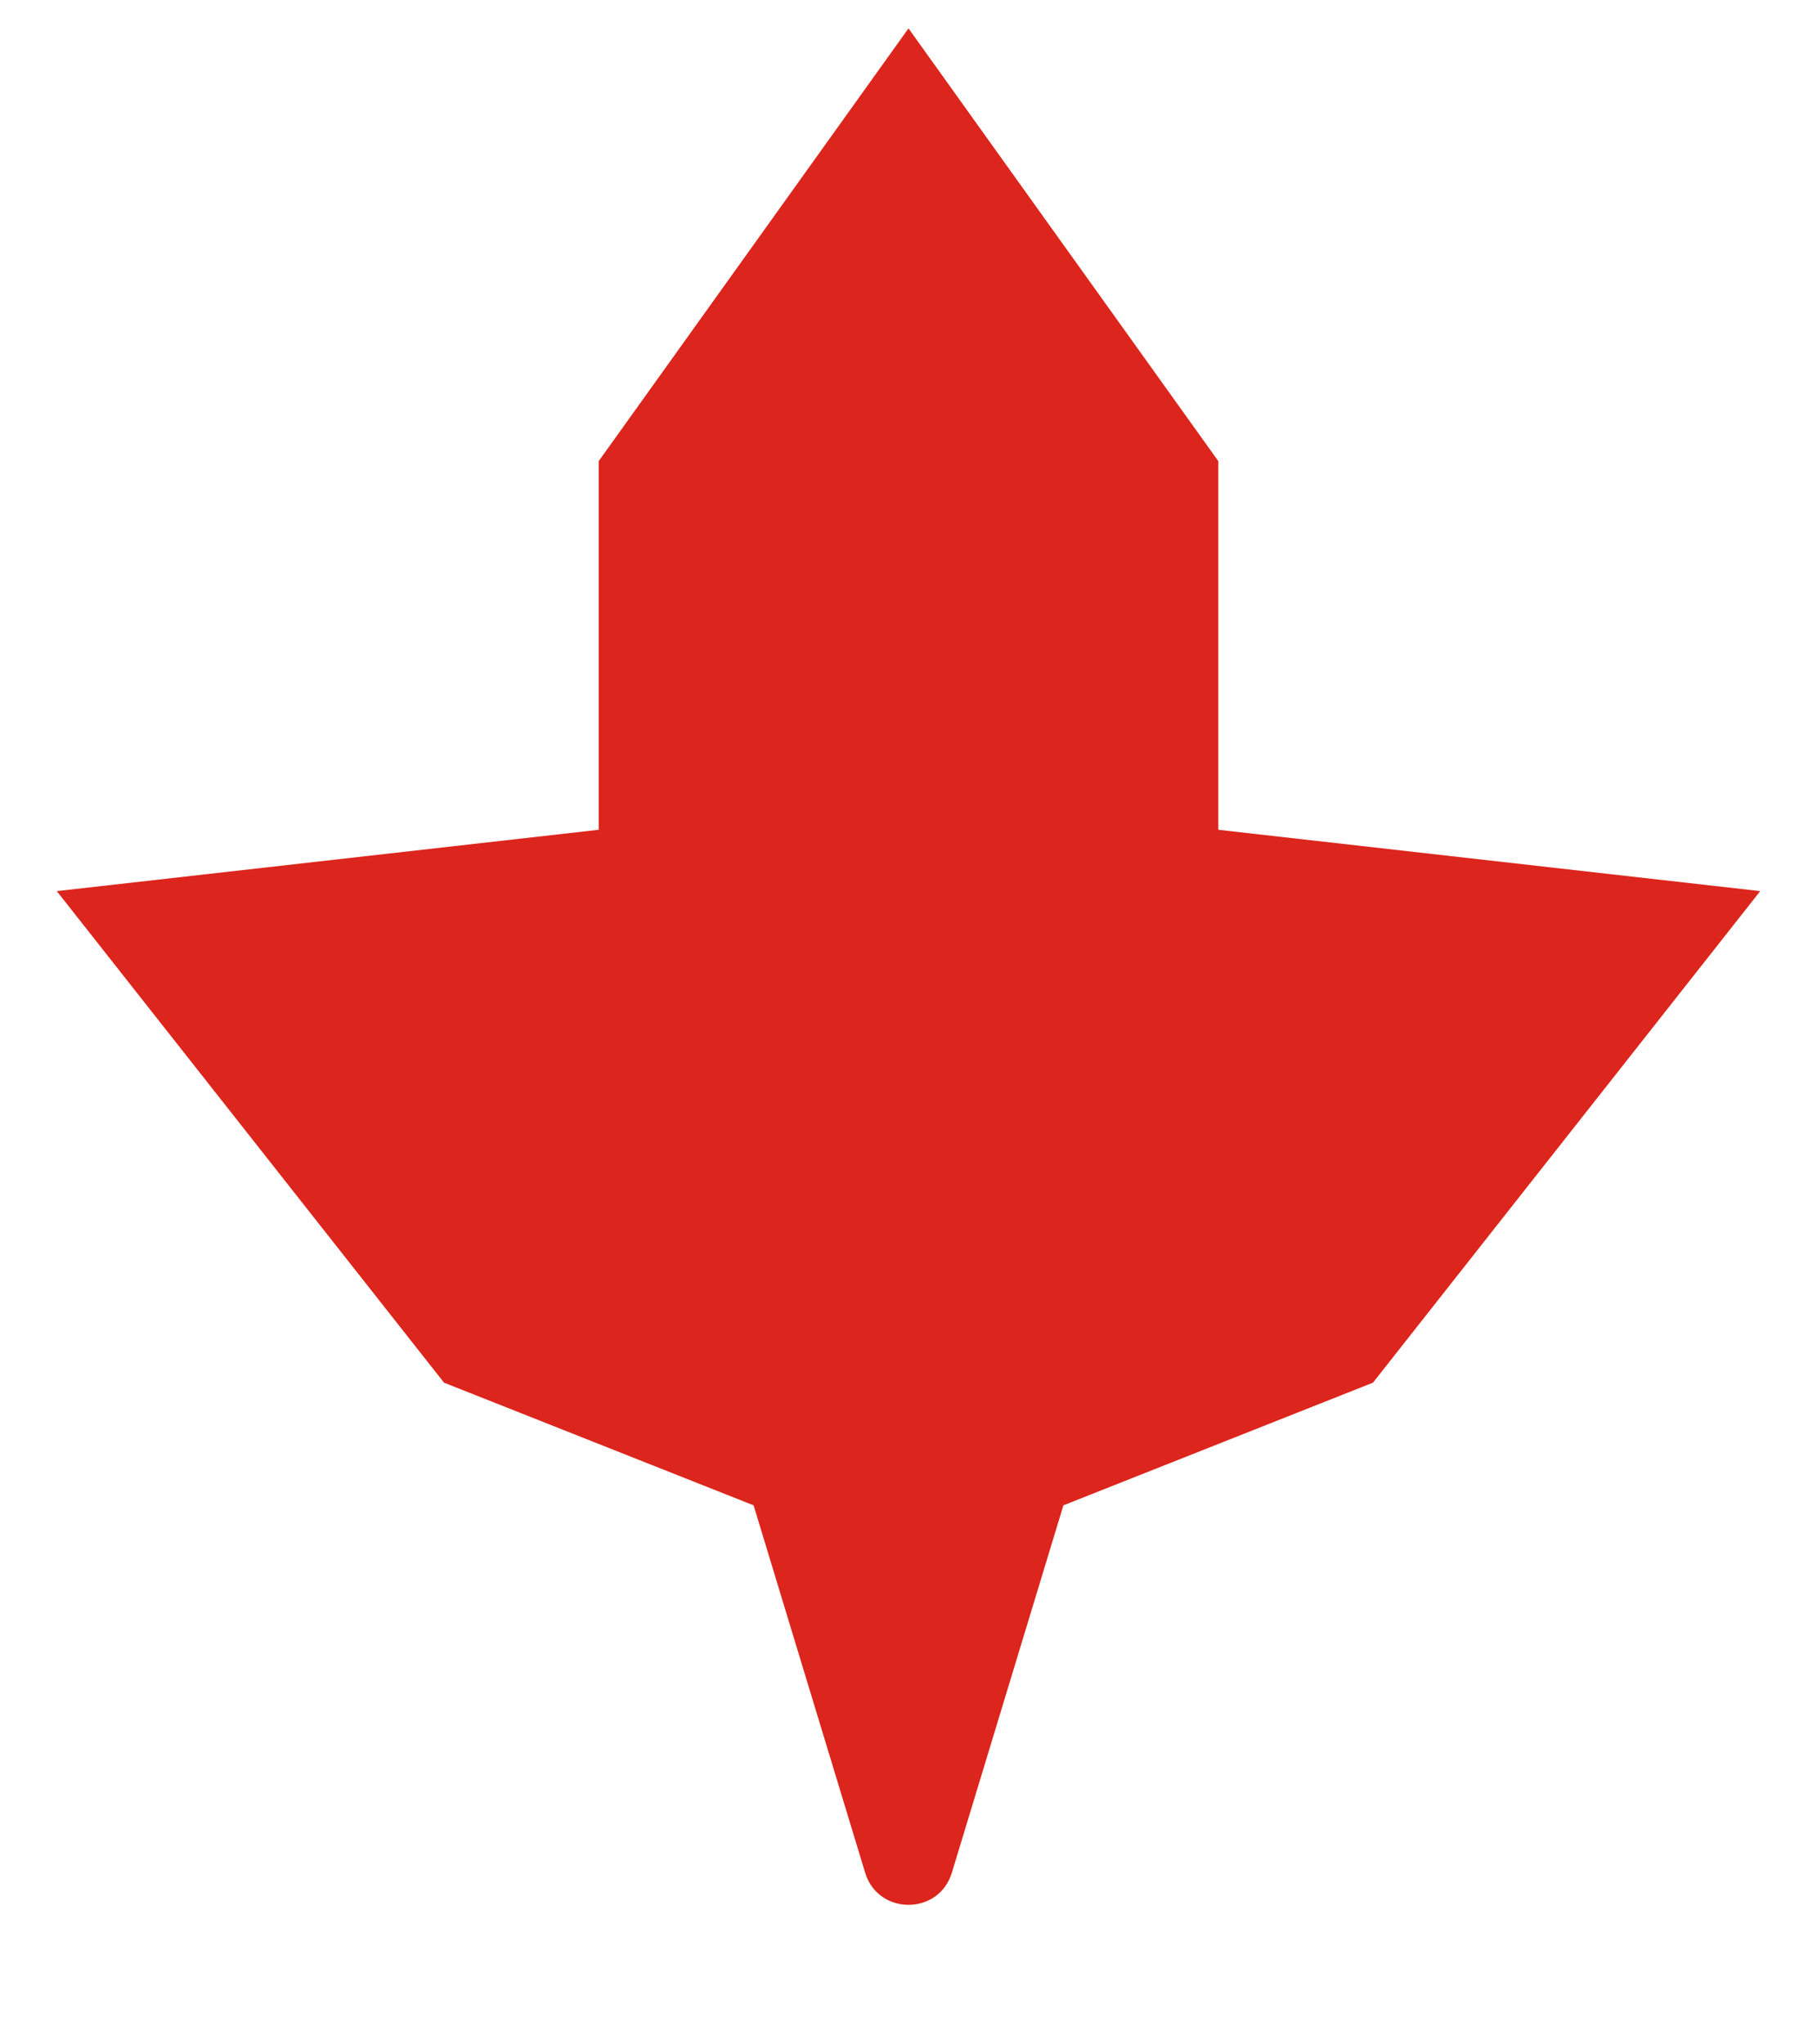 <svg width="8" height="9" viewBox="0 0 8 9" fill="none" xmlns="http://www.w3.org/2000/svg">
<path d="M2.636 2.03L4 0.125L5.364 2.03V3.653L7.75 3.923L6.045 6.087L4.682 6.627L4.191 8.244C4.134 8.433 3.866 8.433 3.809 8.244L3.318 6.627L1.955 6.087L0.25 3.923L2.636 3.653V2.03Z" fill="#DC251C"/>
</svg>
